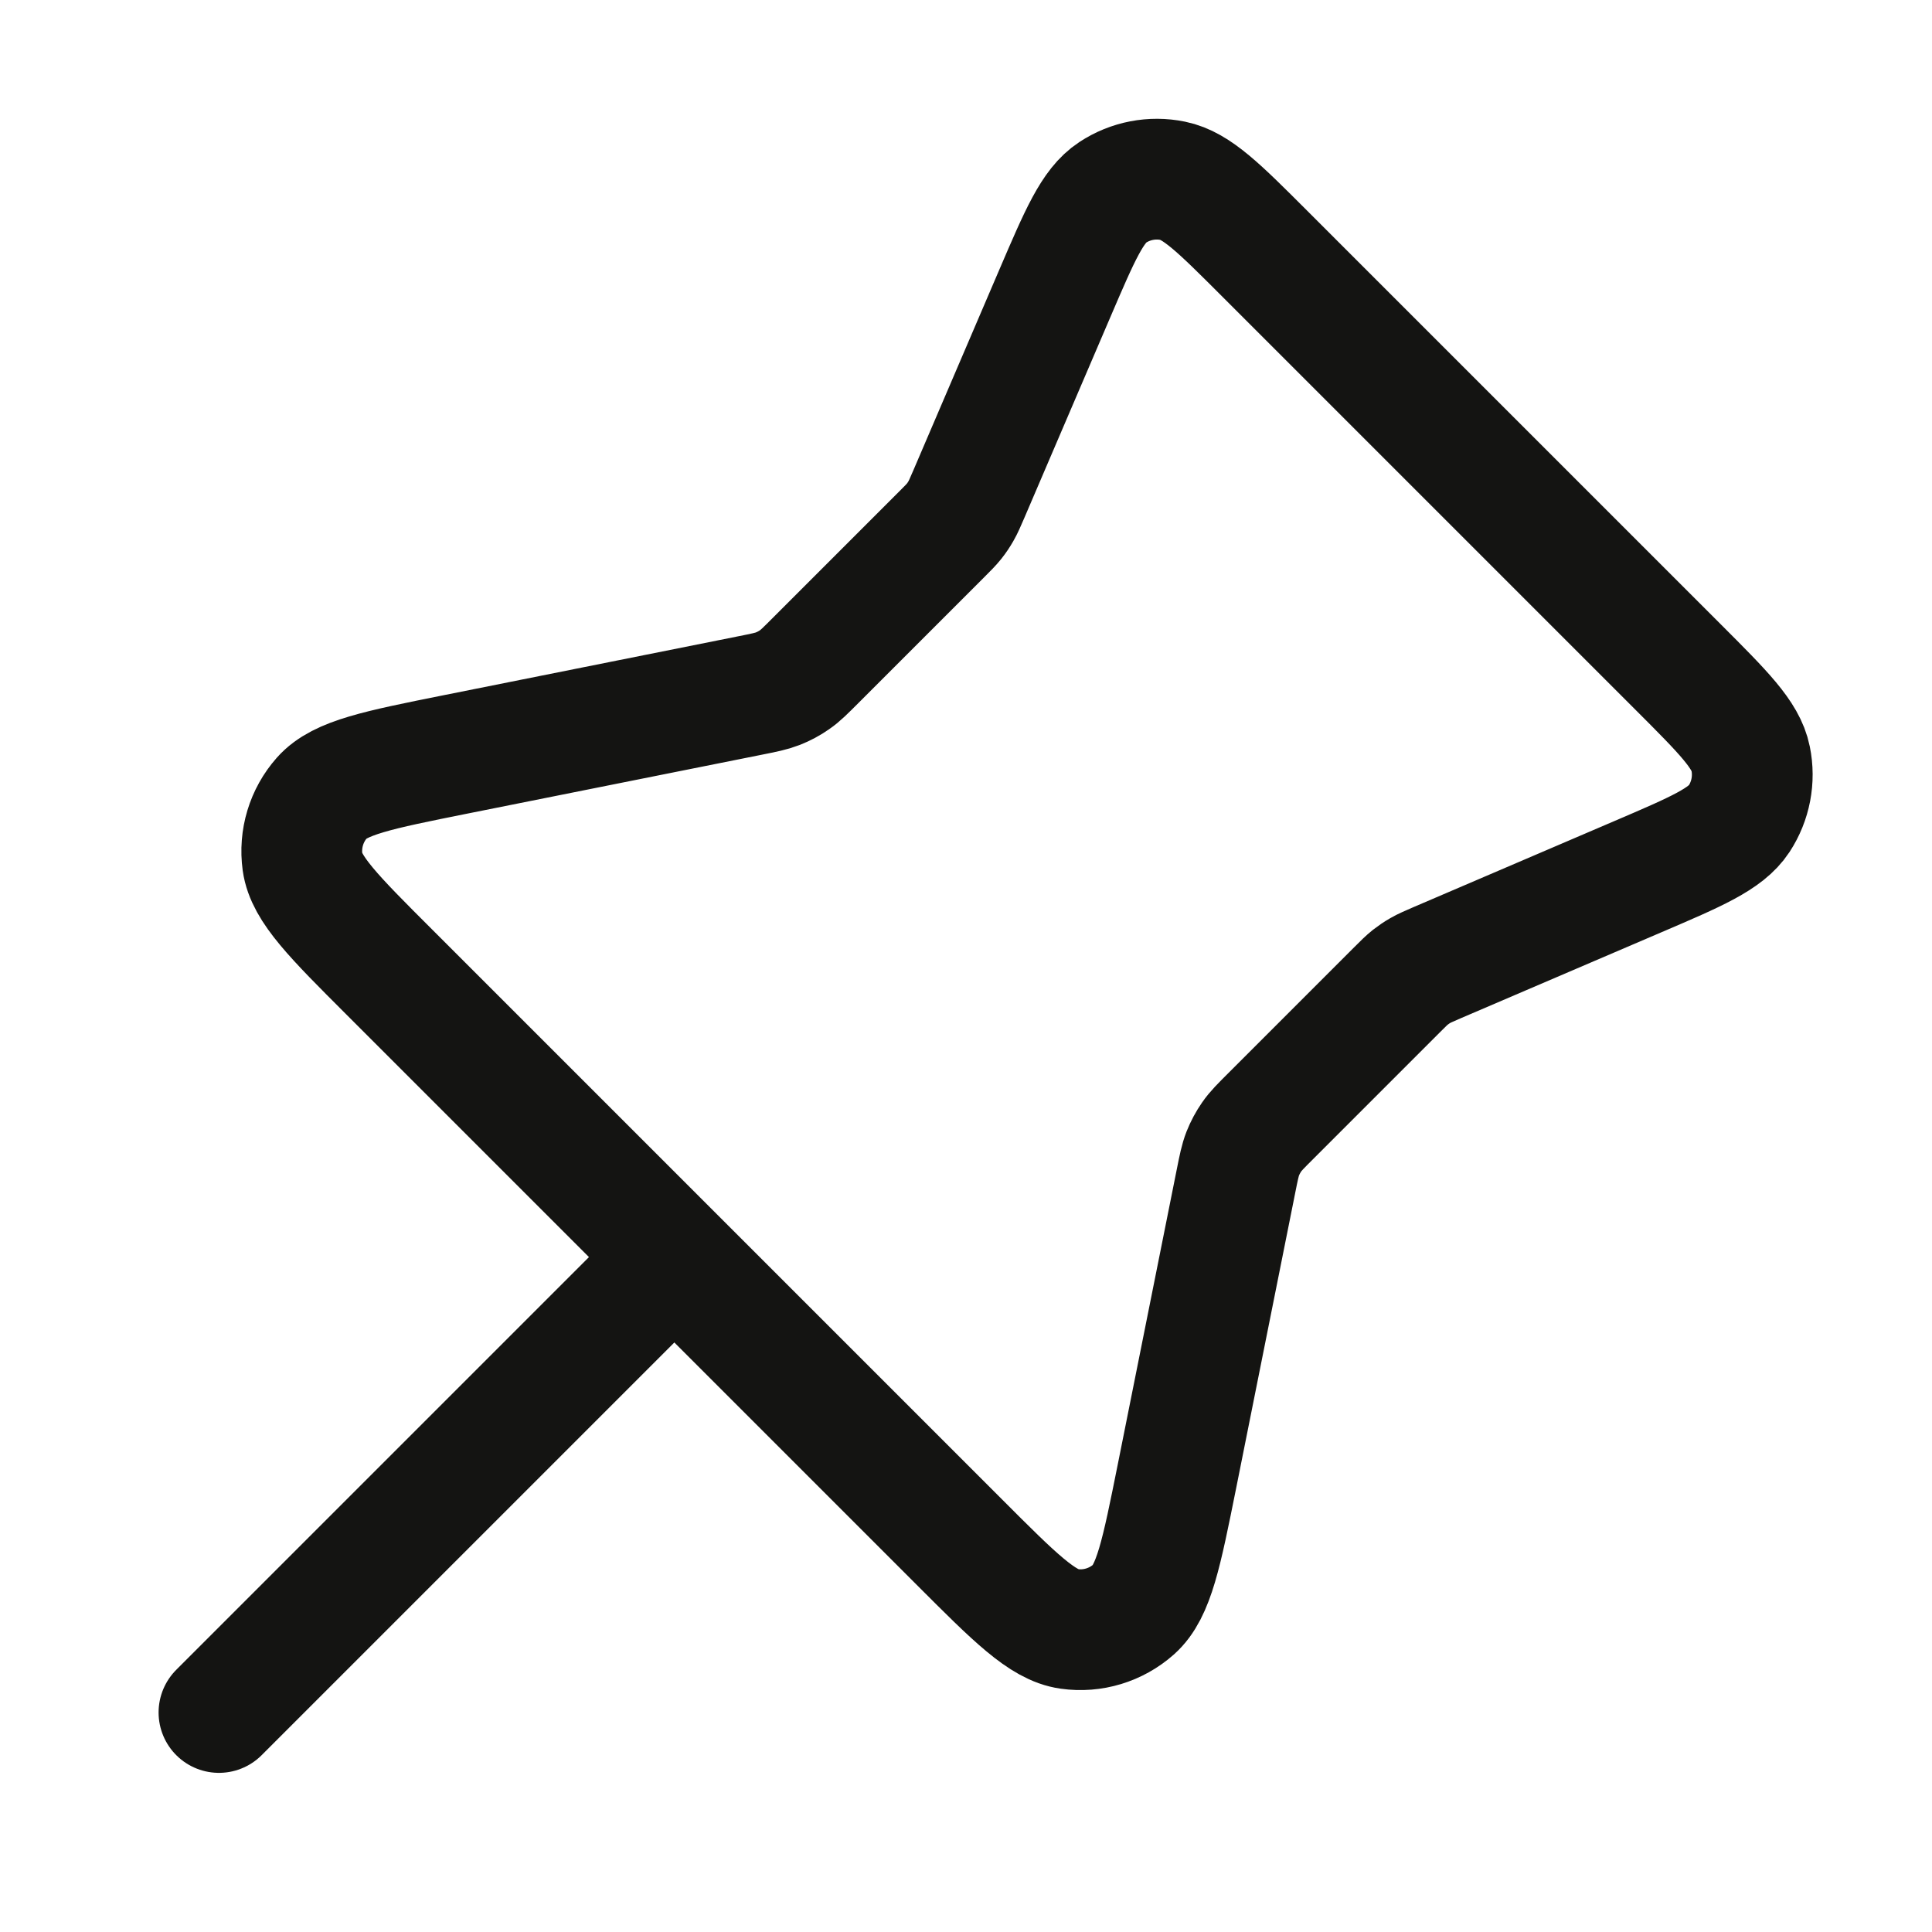 <svg width="24" height="24" viewBox="0 0 24 24" fill="none" xmlns="http://www.w3.org/2000/svg">
<path d="M8.377 15.616L2.72 21.273M11.694 6.642L10.133 8.203C10.006 8.33 9.943 8.394 9.87 8.444C9.806 8.489 9.736 8.526 9.663 8.555C9.581 8.587 9.492 8.605 9.316 8.64L5.651 9.373C4.699 9.564 4.223 9.659 4 9.91C3.806 10.129 3.718 10.421 3.758 10.711C3.804 11.043 4.147 11.387 4.834 12.073L11.92 19.159C12.606 19.846 12.95 20.189 13.282 20.235C13.572 20.276 13.864 20.187 14.083 19.993C14.334 19.77 14.429 19.294 14.62 18.342L15.353 14.677C15.388 14.501 15.406 14.412 15.438 14.33C15.467 14.257 15.504 14.188 15.549 14.123C15.599 14.05 15.663 13.987 15.79 13.86L17.351 12.299C17.433 12.217 17.473 12.177 17.518 12.141C17.558 12.11 17.6 12.081 17.644 12.056C17.694 12.027 17.747 12.005 17.852 11.959L20.347 10.89C21.074 10.579 21.438 10.423 21.604 10.171C21.748 9.95 21.8 9.682 21.747 9.423C21.688 9.128 21.408 8.848 20.848 8.288L15.705 3.145C15.145 2.585 14.865 2.306 14.57 2.246C14.311 2.193 14.043 2.245 13.822 2.39C13.57 2.555 13.415 2.919 13.103 3.646L12.034 6.141C11.988 6.247 11.966 6.299 11.937 6.349C11.912 6.393 11.884 6.435 11.852 6.475C11.816 6.52 11.776 6.56 11.694 6.642Z" stroke="#141412" stroke-width="1.5" stroke-linecap="round" stroke-linejoin="round"/>
</svg>
